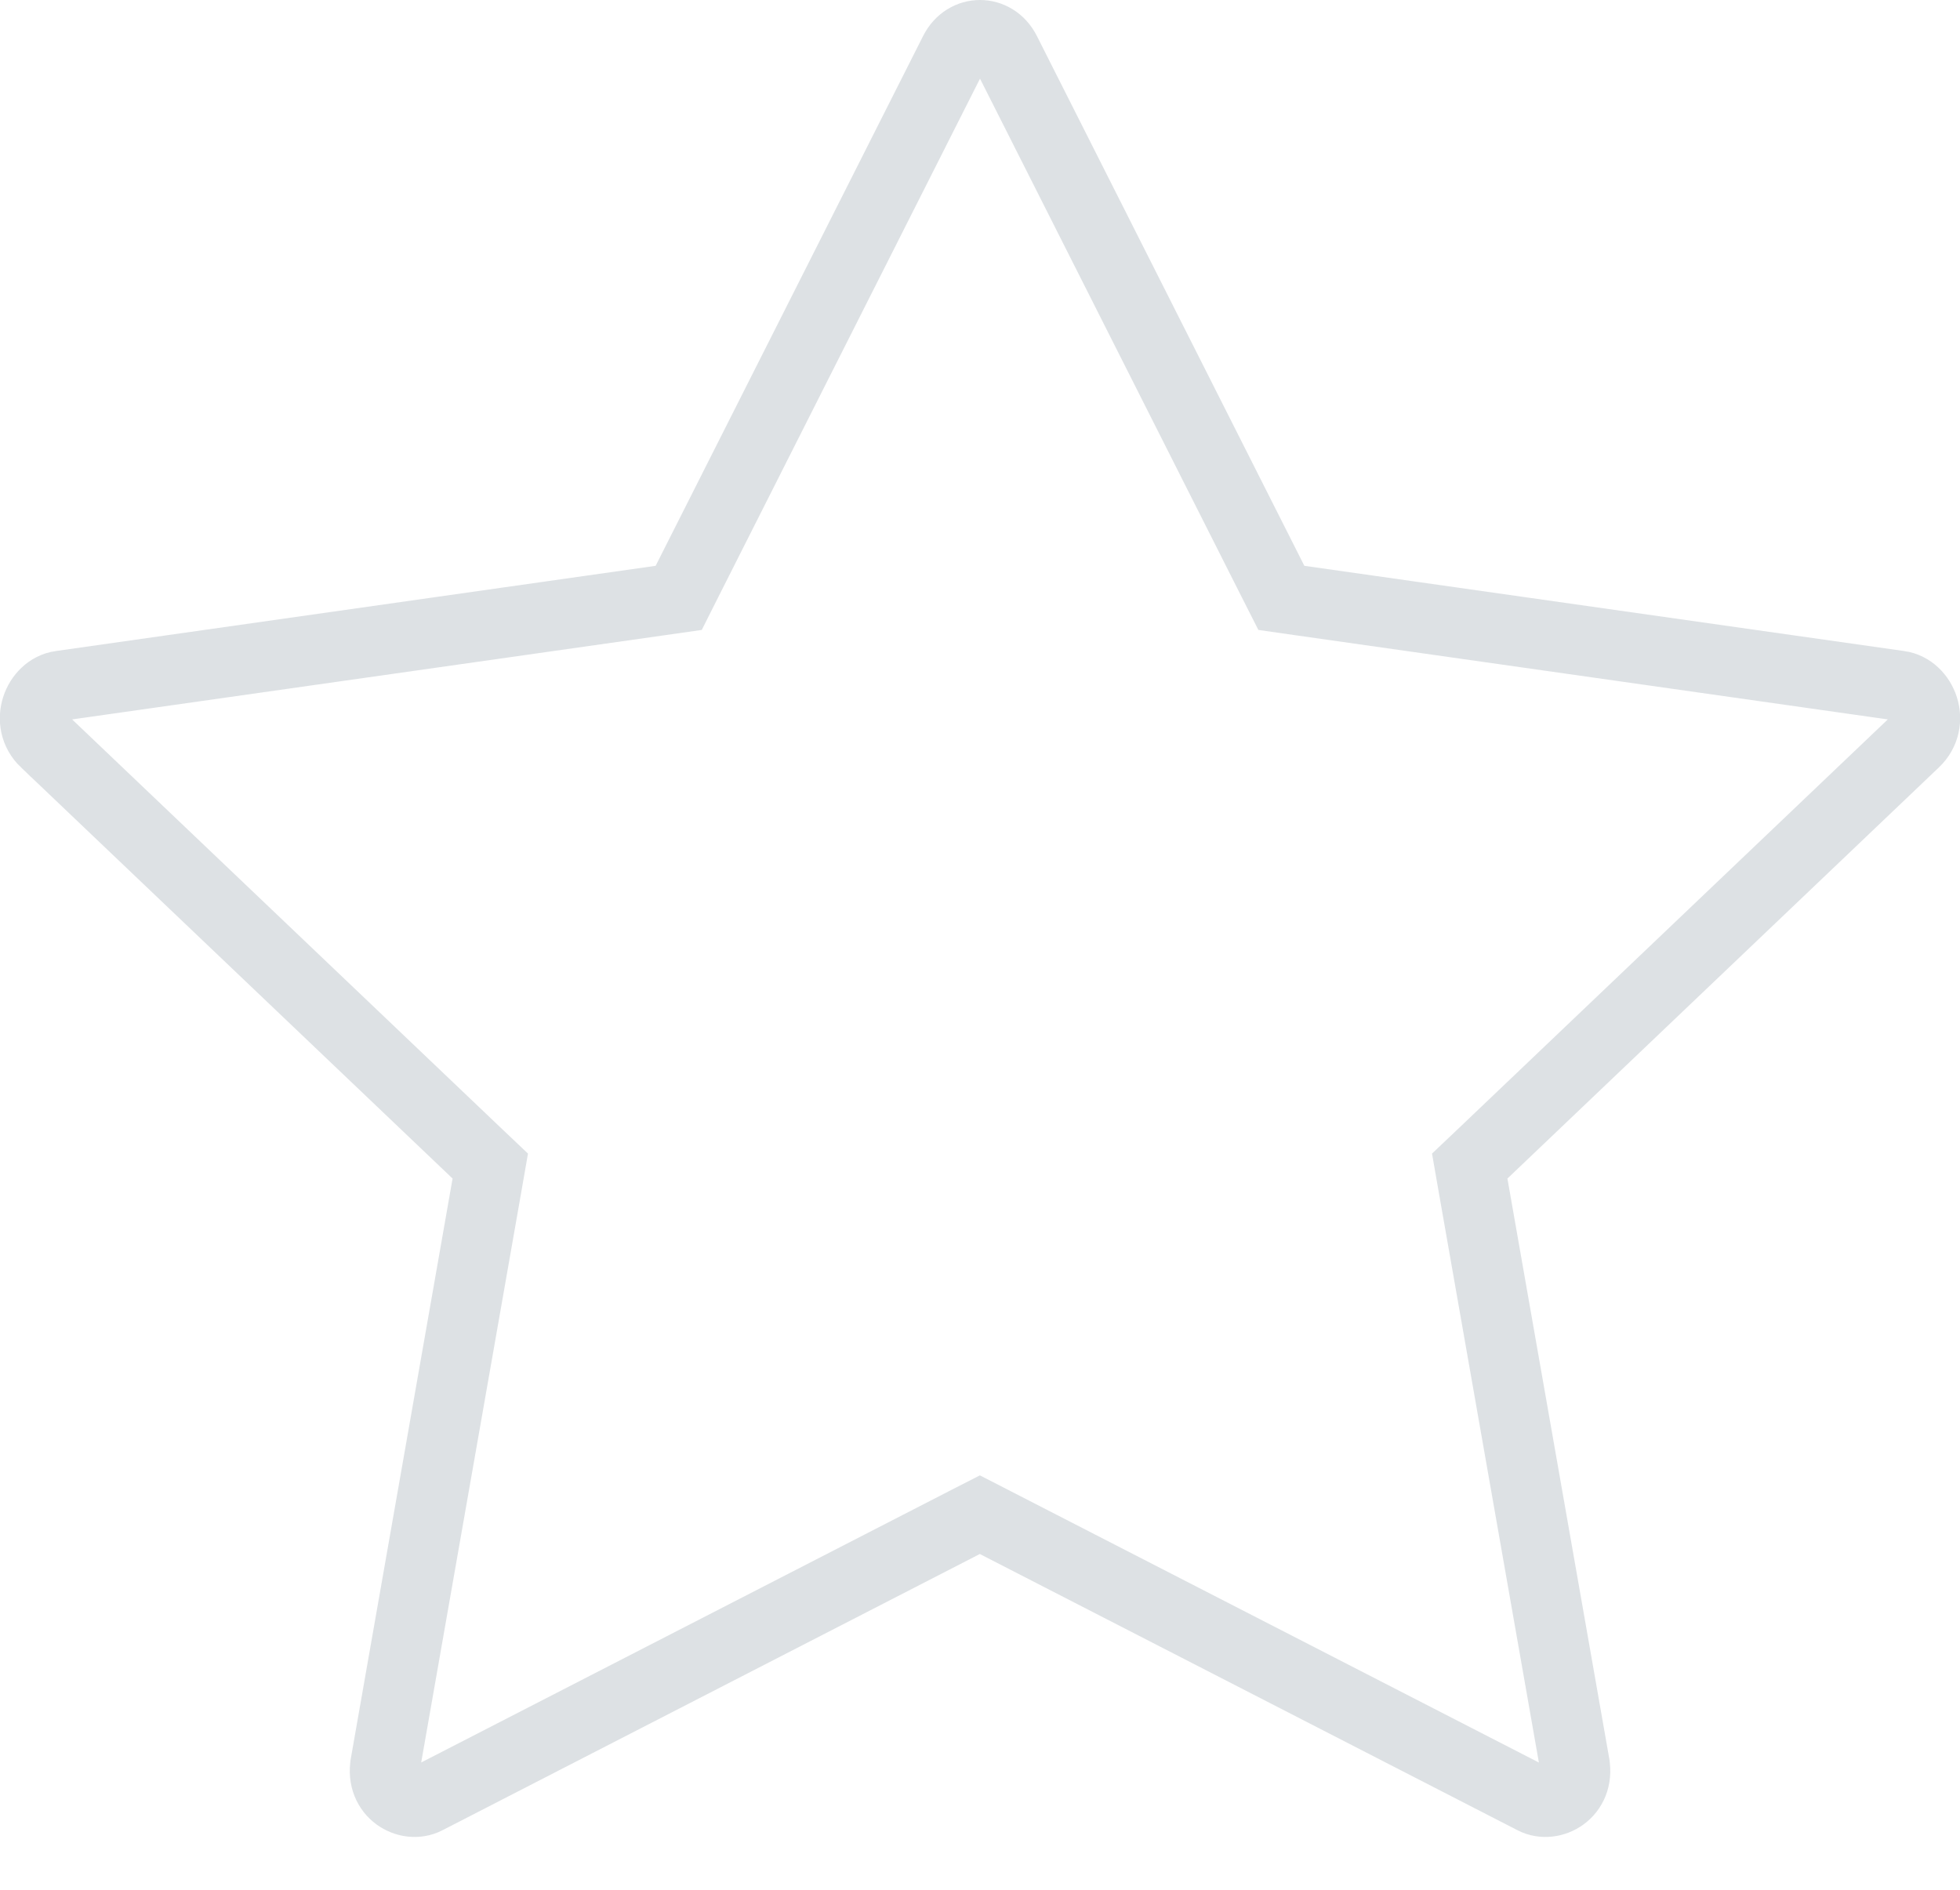 <svg width="28" height="27" viewBox="0 0 28 27" fill="none" xmlns="http://www.w3.org/2000/svg">
<path d="M5.506 25.202L5.506 25.201L6.958 16.924L7.004 16.66L6.81 16.476L0.646 10.603C0.646 10.603 0.646 10.603 0.645 10.603C0.348 10.319 0.54 9.843 0.865 9.797L0.866 9.797L9.437 8.579L9.696 8.542L9.813 8.309L13.635 0.737C13.795 0.421 14.205 0.421 14.365 0.737C14.365 0.737 14.365 0.737 14.365 0.737L18.187 8.309L18.305 8.542L18.563 8.579L27.134 9.797L27.135 9.797C27.46 9.843 27.652 10.318 27.354 10.602L27.353 10.603L21.19 16.476L20.996 16.66L21.042 16.924L22.495 25.201L22.495 25.202C22.569 25.622 22.172 25.84 21.91 25.706C21.91 25.706 21.91 25.706 21.91 25.706L14.226 21.758L13.998 21.641L13.769 21.758L6.09 25.706C5.829 25.84 5.432 25.622 5.506 25.202Z" stroke="#0A263F" stroke-opacity="0.14"/>
</svg>
